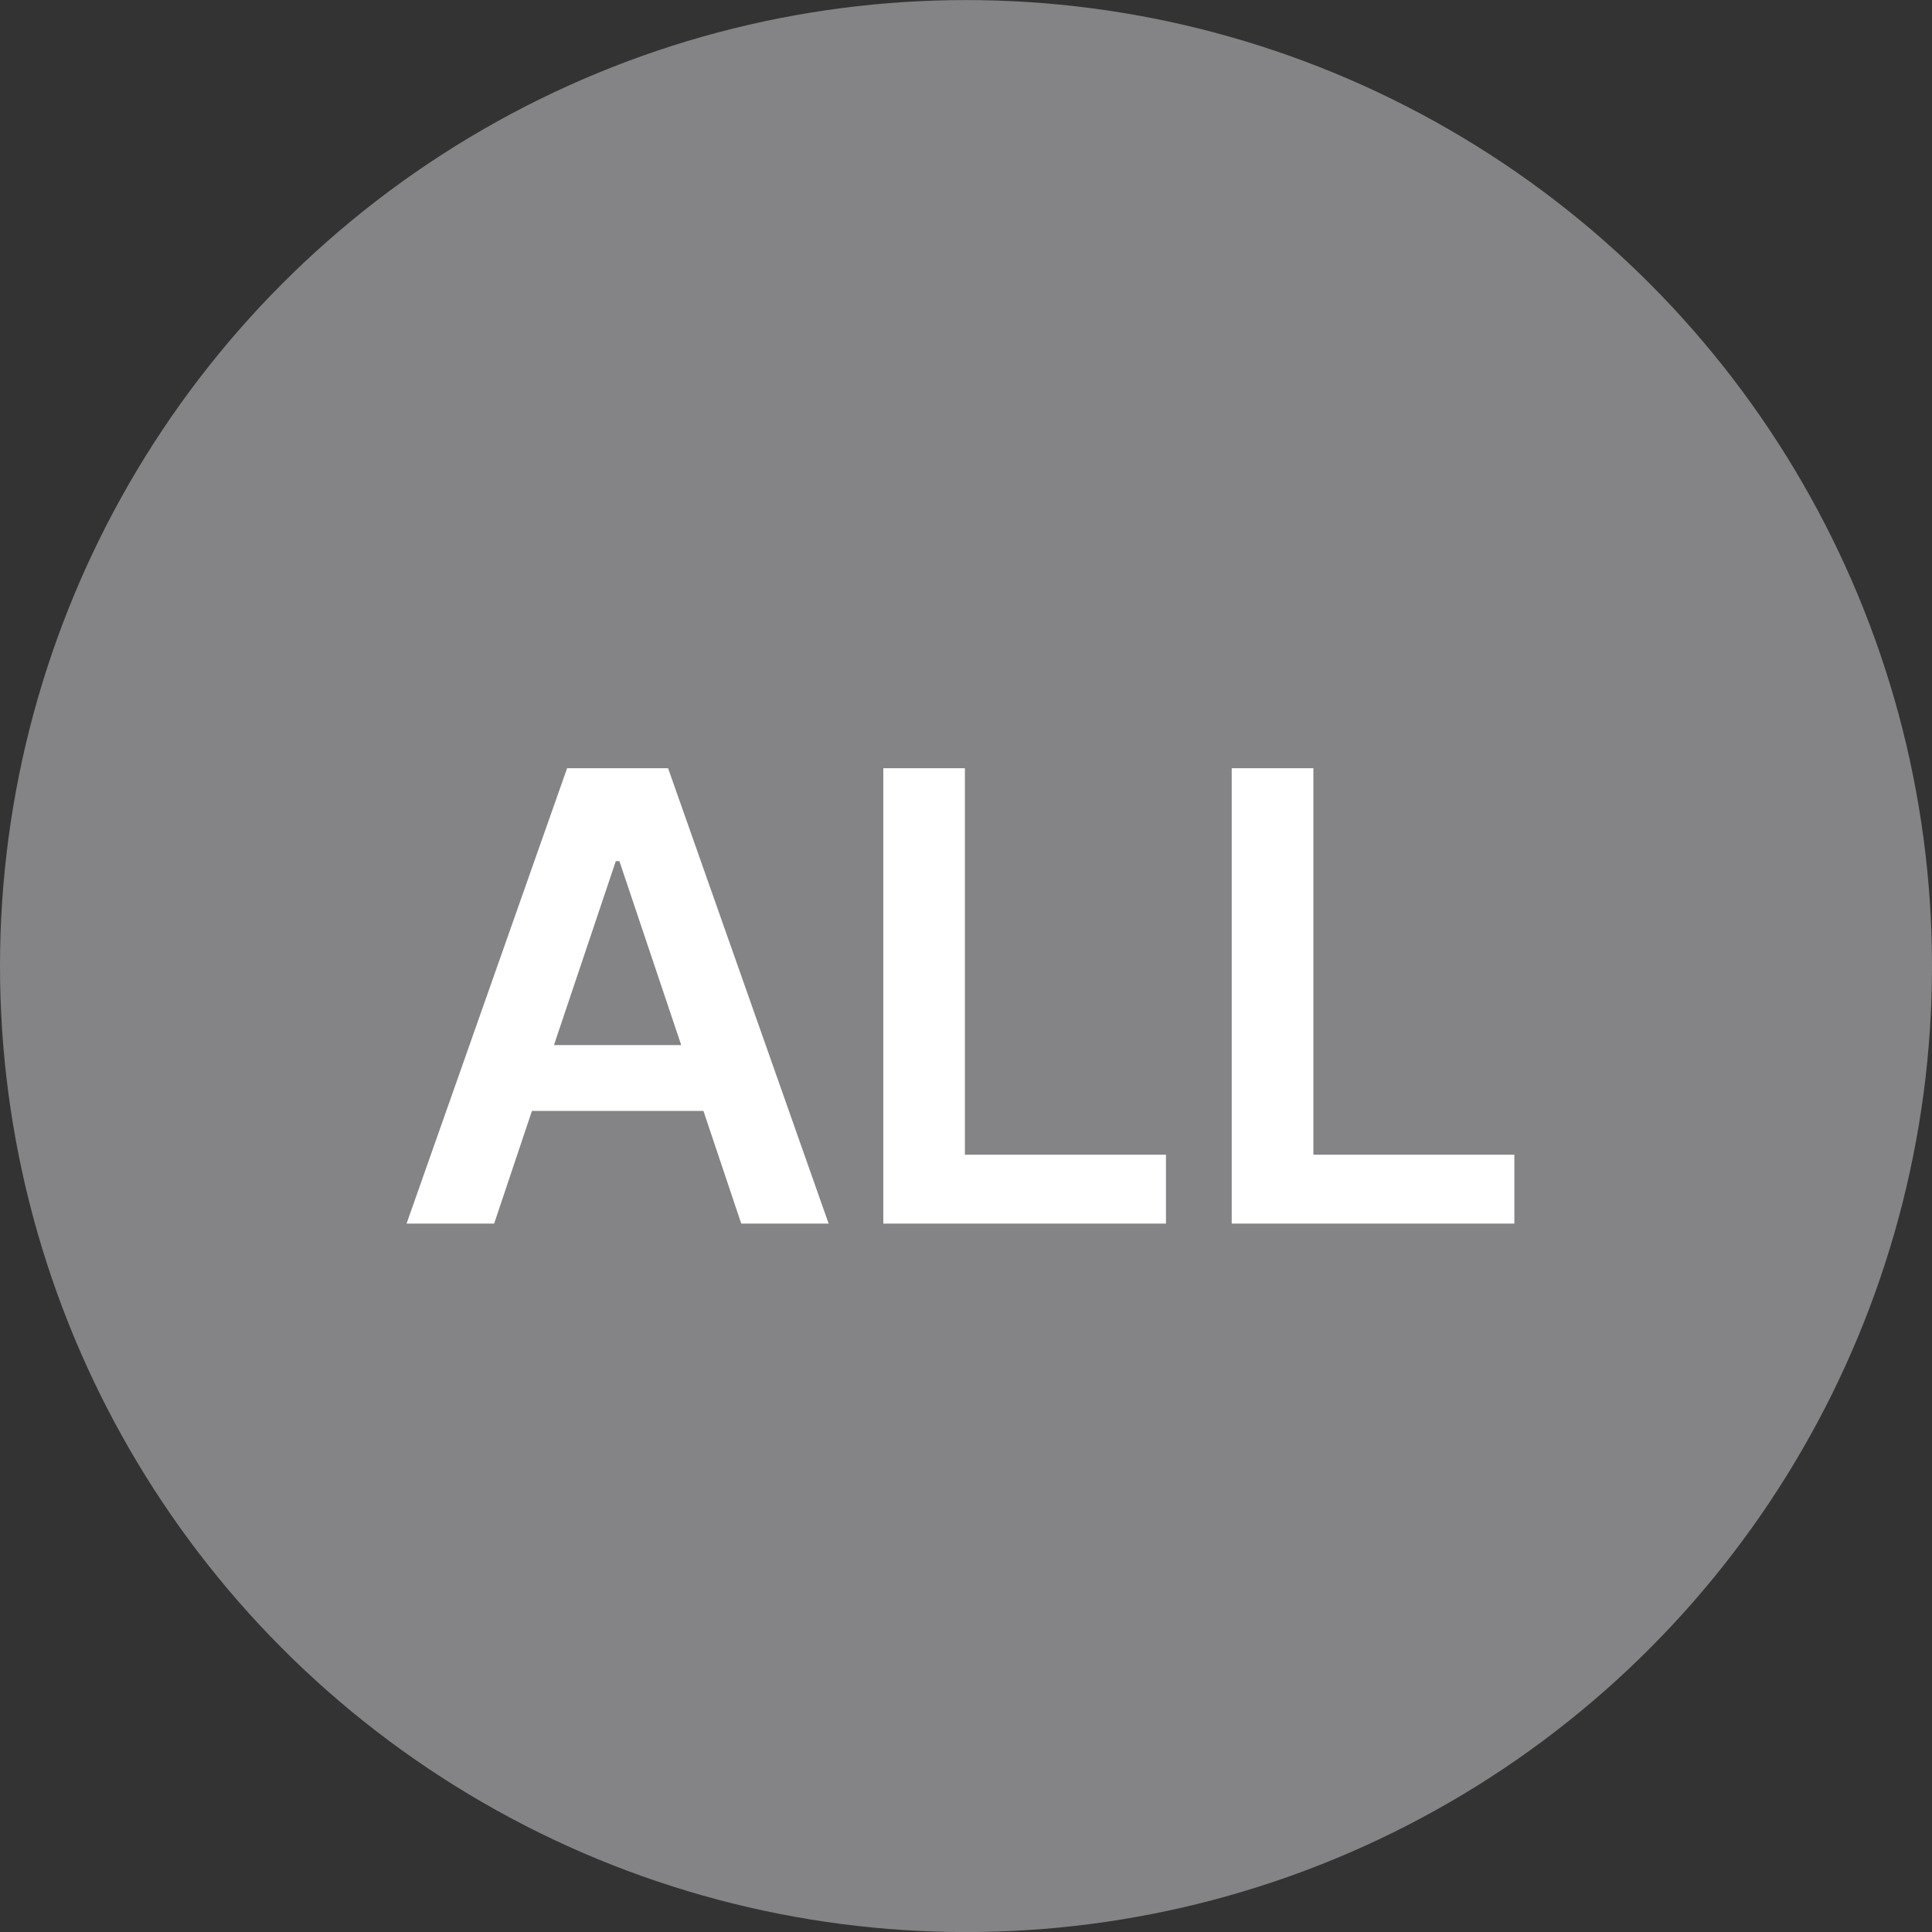 <svg width="30" height="30" viewBox="0 0 30 30" fill="none" xmlns="http://www.w3.org/2000/svg">
<rect x="0" y="0" width="30" height="30" fill="#333333" stroke="none"/>
<g clip-path="url(#clip0_3860_2123)">
<circle cx="15" cy="15.001" r="15" fill="#848487"/>
<path d="M7.673 19H6.313L8.806 11.929H10.374L12.867 19H11.51L10.923 17.25H8.26L7.673 19ZM8.602 16.228H10.578L9.618 13.372H9.562L8.602 16.228ZM13.716 19V11.929H14.983V17.93H18.105V19H13.716ZM19.126 19V11.929H20.394V17.93H23.515V19H19.126Z" fill="white"/>
</g>
<defs>
<clipPath id="clip0_3860_2123">
<rect width="30" height="30" fill="white" transform="translate(0 0)"/>
</clipPath>
</defs>
</svg>
